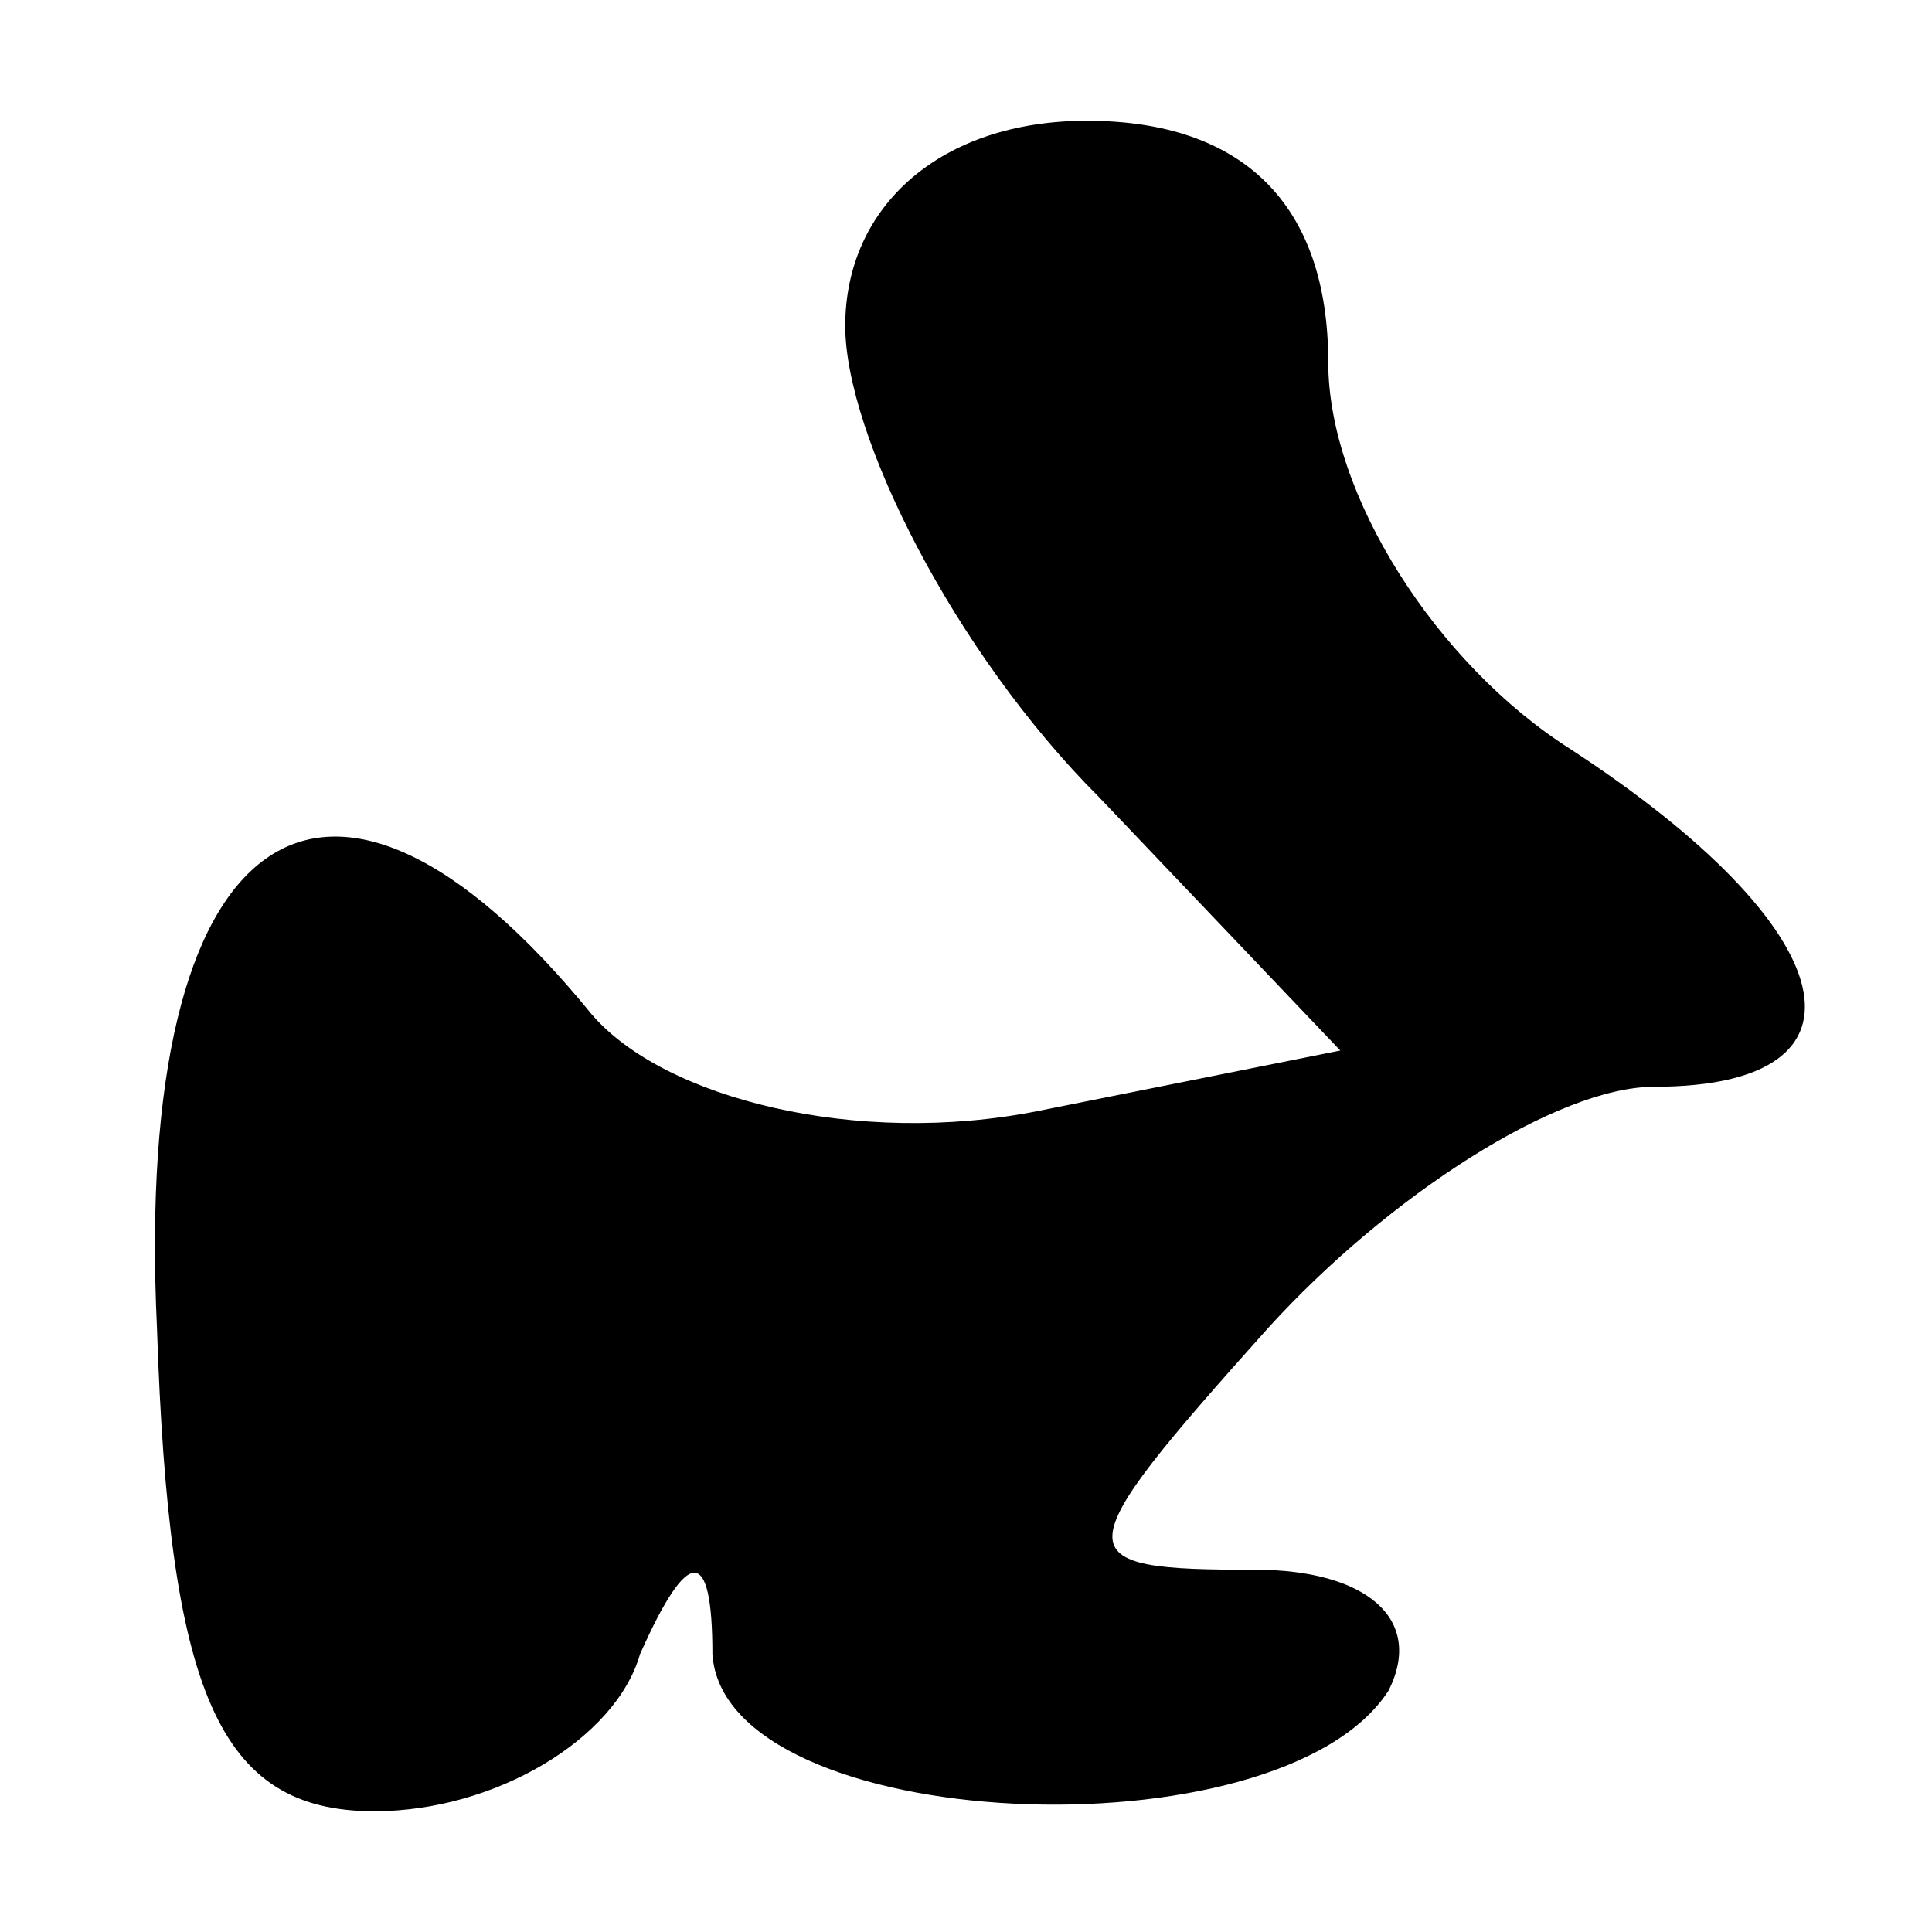 <?xml version="1.0" standalone="no"?>
<!DOCTYPE svg PUBLIC "-//W3C//DTD SVG 20010904//EN"
 "http://www.w3.org/TR/2001/REC-SVG-20010904/DTD/svg10.dtd">
<svg version="1.0" xmlns="http://www.w3.org/2000/svg"
 width="16pt" height="16pt" viewBox="0 0 16 16"
 preserveAspectRatio="xMidYMid meet">
<g transform="translate(0,16) scale(0.1,-0.1)"
fill="#000000" stroke="none">
<path d="M70 133 c0 -9 9 -27 21 -39 l20 -21 -25 -5 c-15 -3 -31 1 -37 8 -22
27 -38 16 -36 -26 1 -30 5 -40 18 -40 10 0 20 6 22 13 4 9 6 9 6 0 1 -15 47
-17 56 -3 3 6 -2 10 -11 10 -16 0 -16 1 1 20 10 11 24 20 32 20 19 0 16 13 -7
28 -11 7 -20 21 -20 32 0 13 -7 20 -20 20 -12 0 -20 -7 -20 -17z"/>
</g>
</svg>
